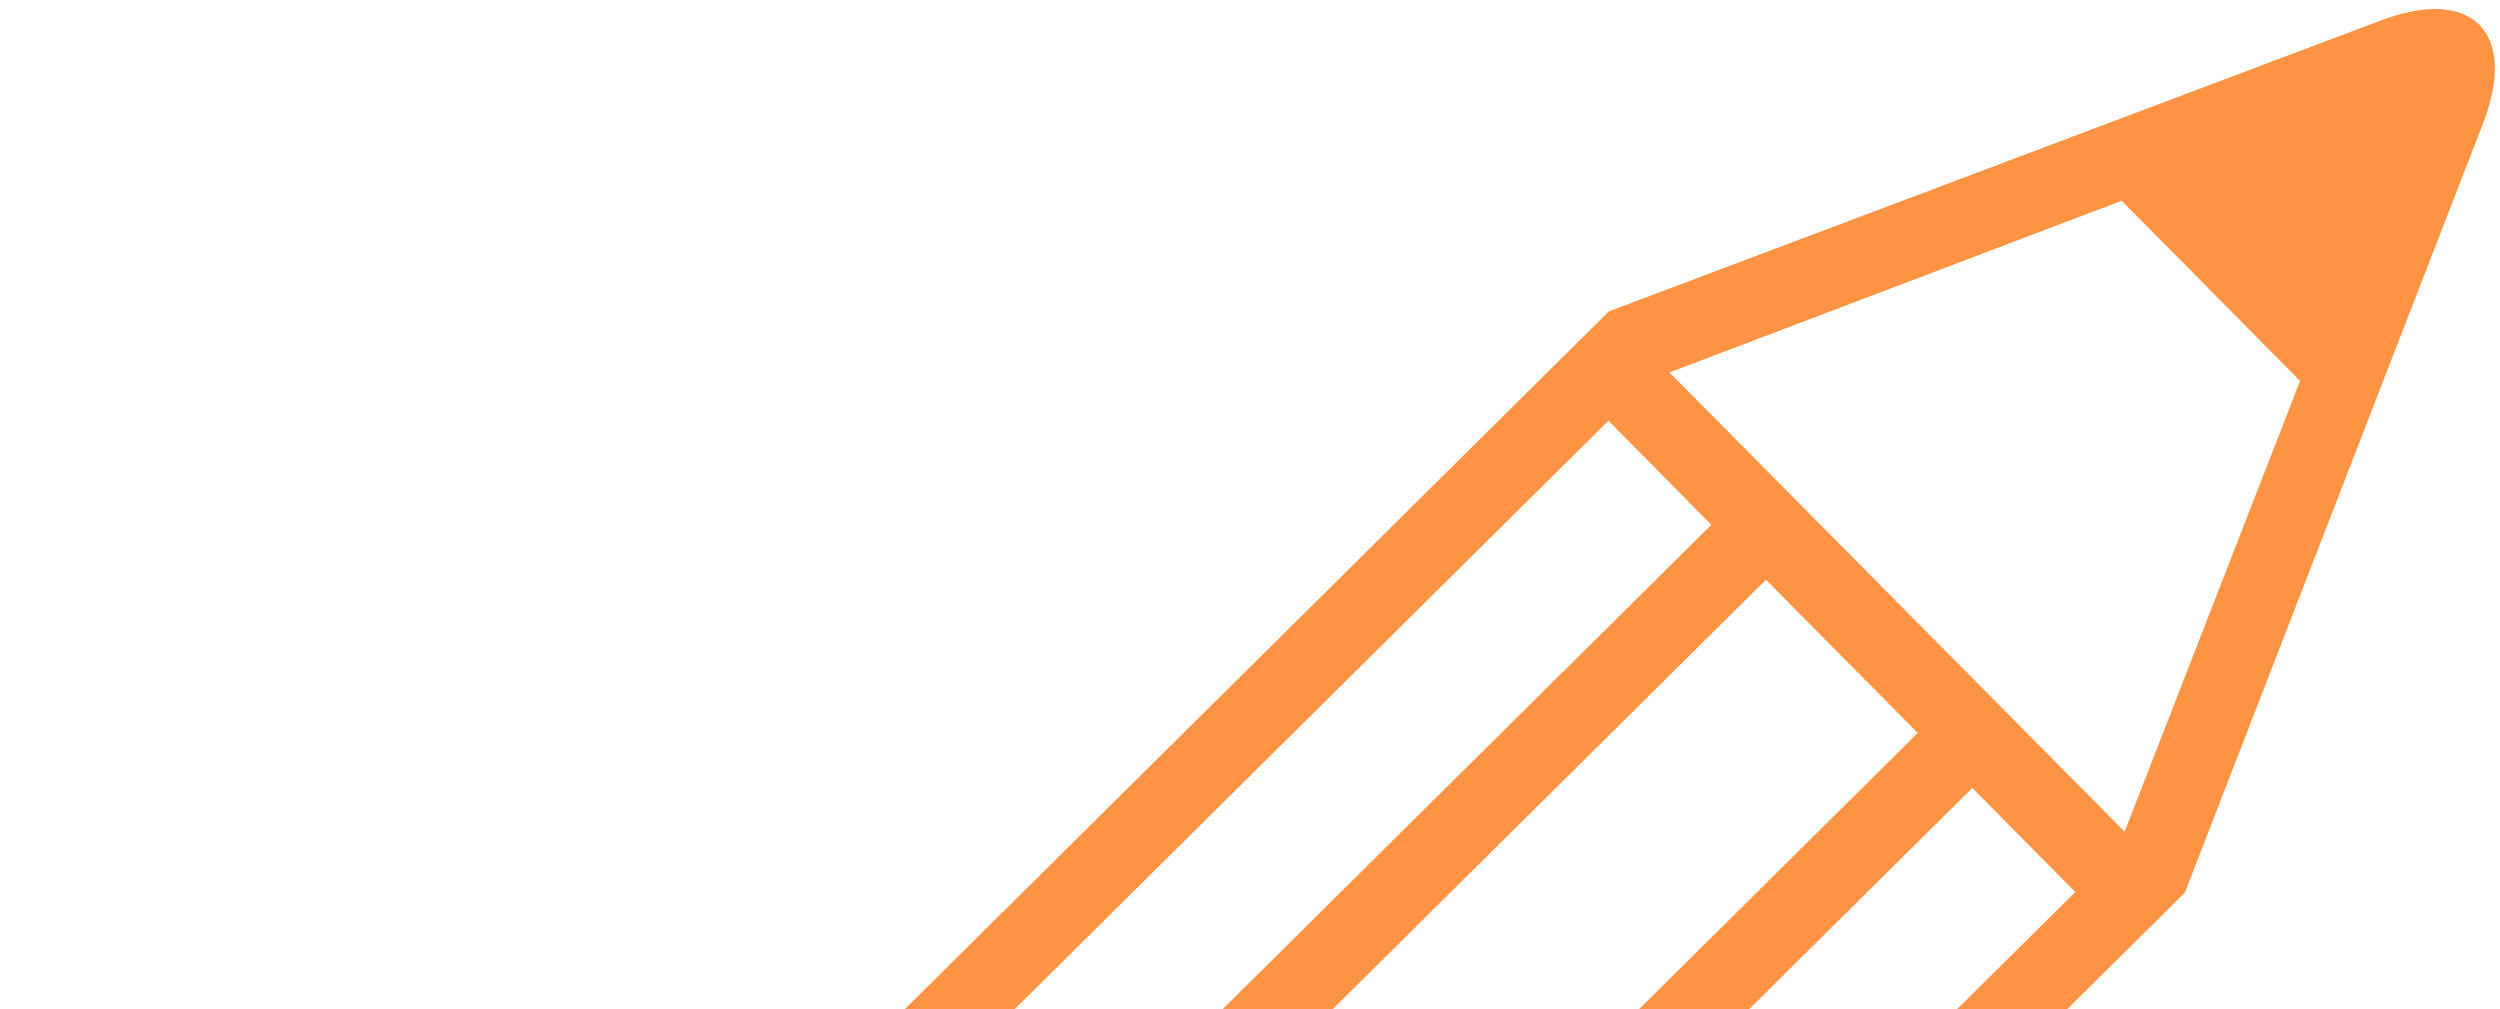 <svg width="265" height="107" viewBox="0 0 265 107" fill="none" xmlns="http://www.w3.org/2000/svg">
<path d="M11.961 243.451L19.727 251.292C26.794 258.418 36.401 262.447 46.438 262.492C56.474 262.538 66.118 258.597 73.25 251.535L231.596 94.613L263.208 13.065C266.918 3.413 262.045 -1.478 252.39 2.162L170.546 33.002L12.205 189.928C-2.654 204.631 -2.745 228.592 11.961 243.451ZM111.151 202.4L100.228 191.382L209.062 83.525L219.985 94.551L111.151 202.4ZM94.454 185.55L78.362 169.307L187.191 61.454L203.283 77.692L94.454 185.55ZM224.898 21.278L243.808 40.378L225.211 88.161L176.961 39.479L224.898 21.278ZM170.493 44.599L181.407 55.626L72.582 163.48L61.66 152.453L170.493 44.599ZM55.309 158.746L104.805 208.685L92.381 221.001L42.885 171.062L55.309 158.746Z" fill="#FF9344"/>
</svg>
